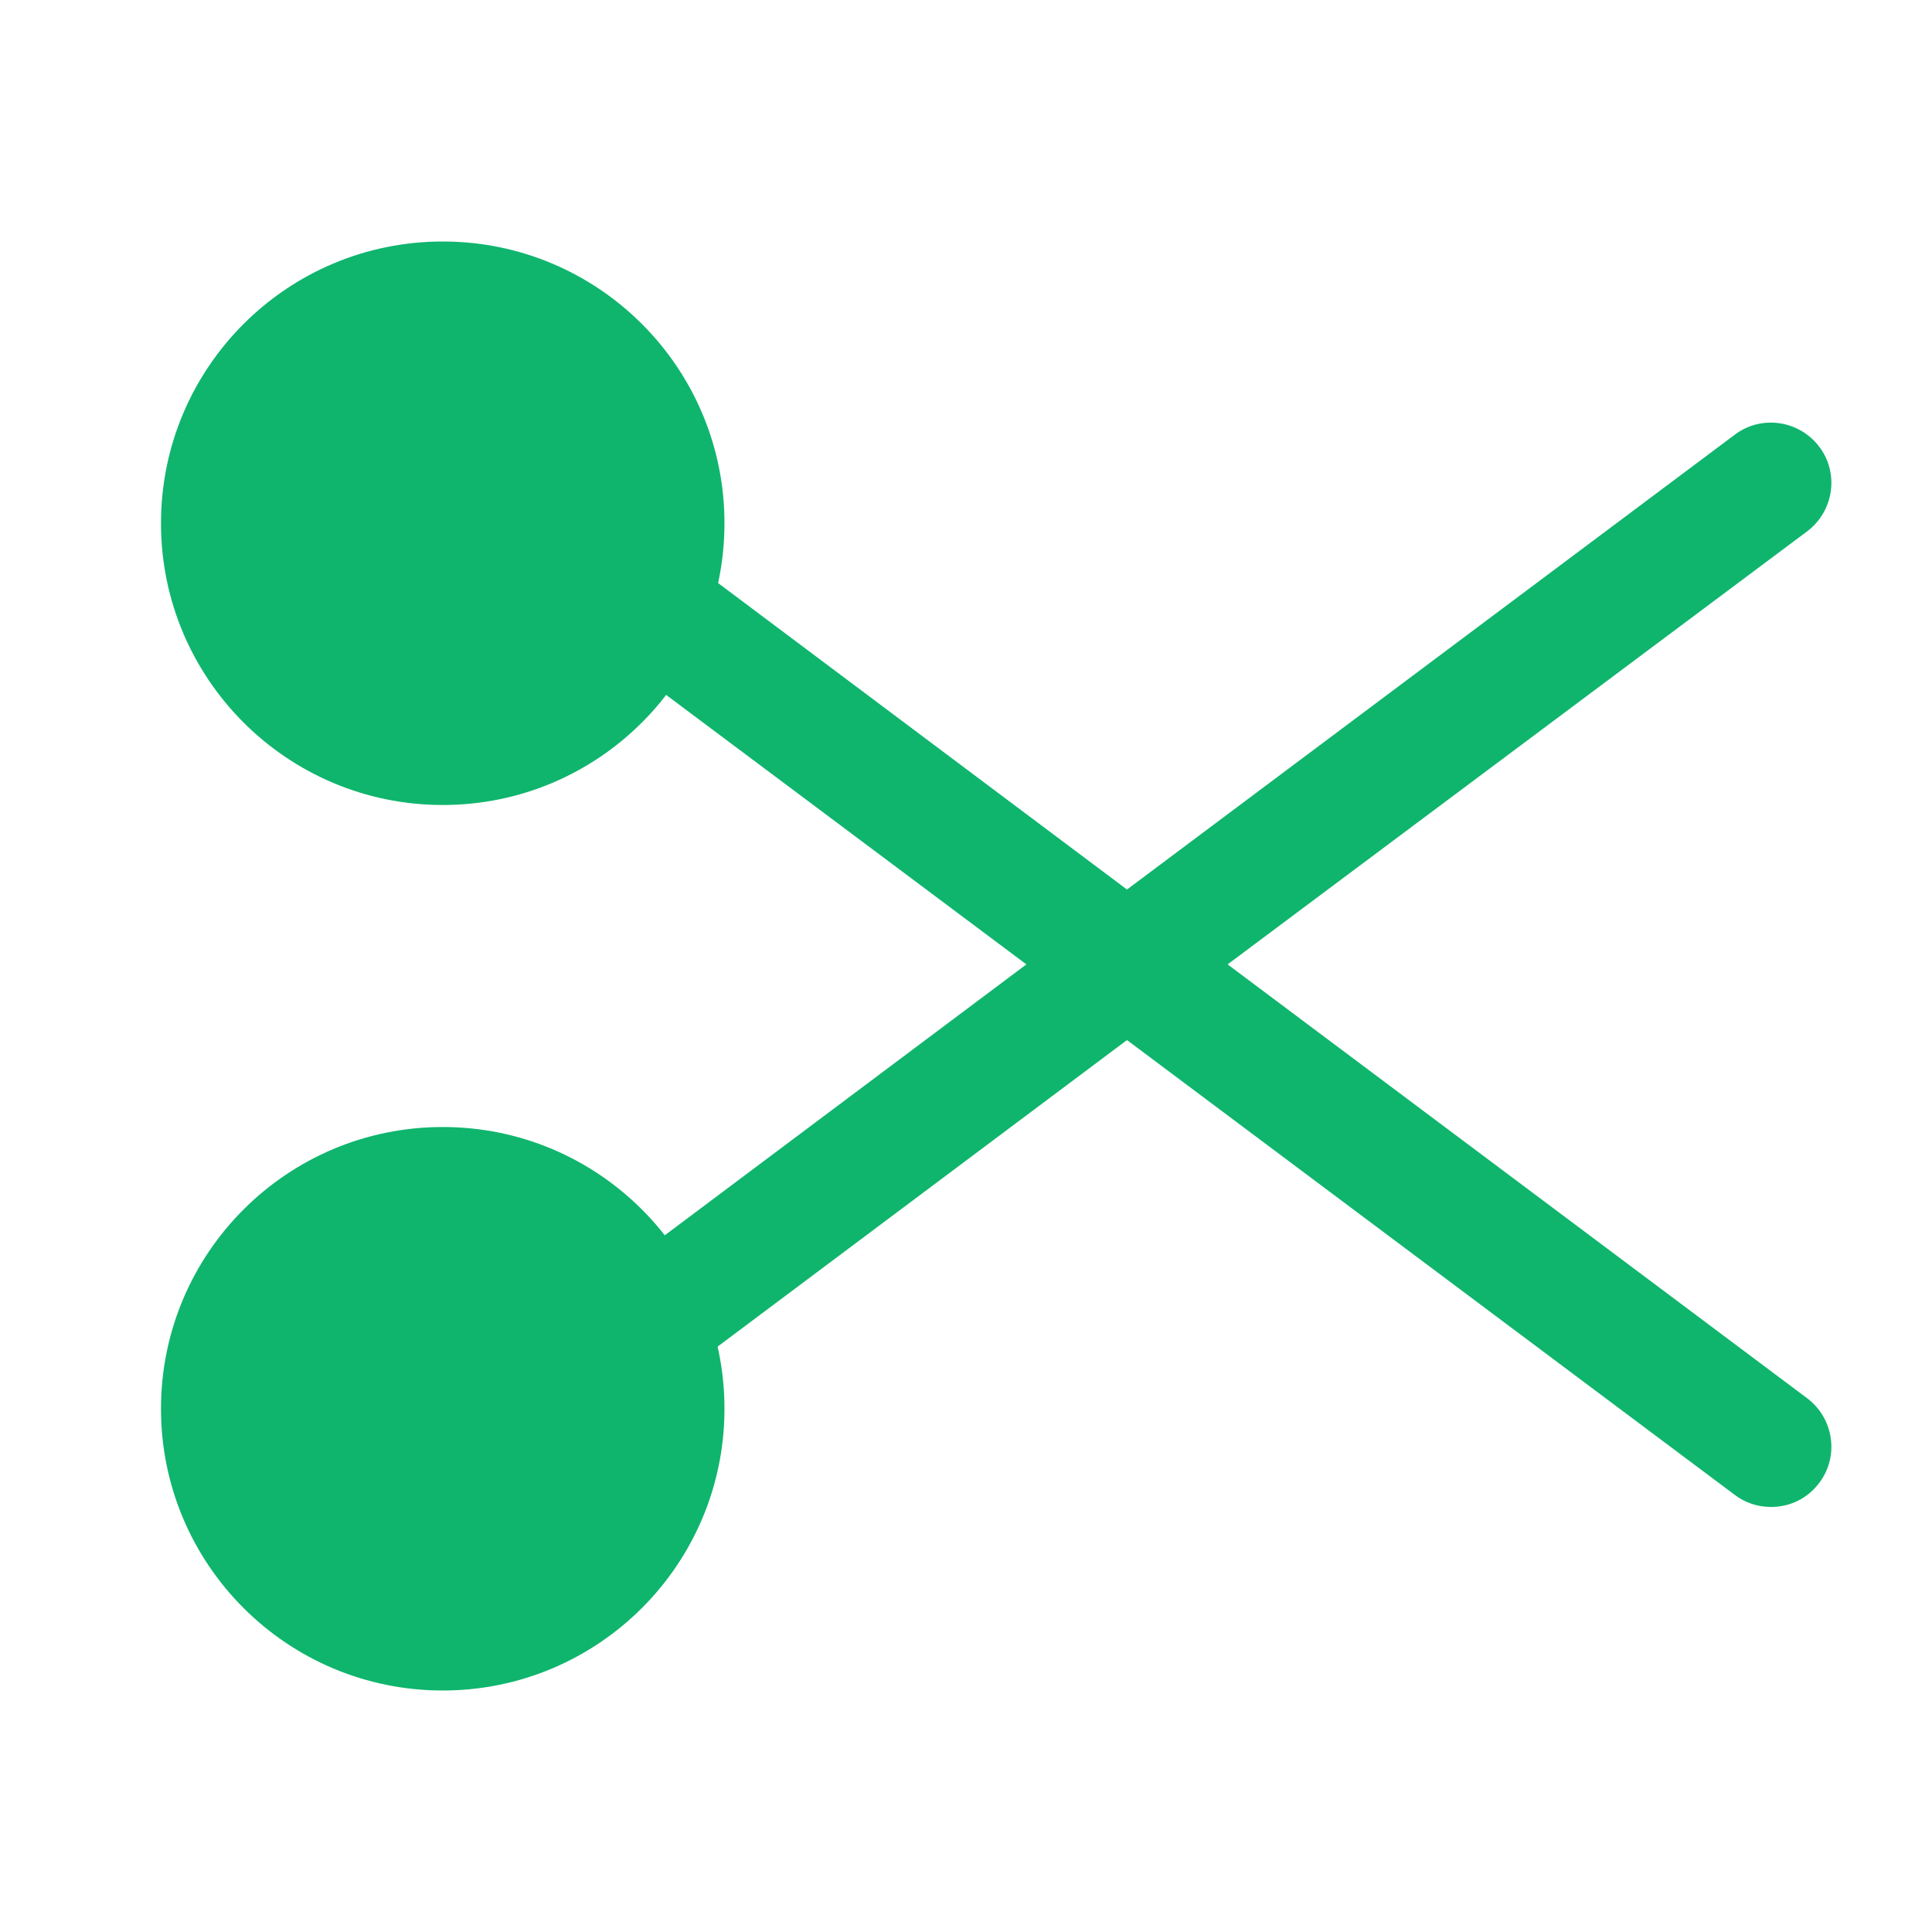 <svg width="80" height="80" viewBox="0 0 80 80" fill="none" xmlns="http://www.w3.org/2000/svg">
<path d="M18.333 33.333C24.776 33.333 29.999 28.11 29.999 21.667C29.999 15.223 24.776 10 18.333 10C11.889 10 6.666 15.223 6.666 21.667C6.666 28.11 11.889 33.333 18.333 33.333Z" fill="#0FB56D"/>
<path d="M18.333 70C24.776 70 29.999 64.777 29.999 58.333C29.999 51.89 24.776 46.667 18.333 46.667C11.889 46.667 6.666 51.89 6.666 58.333C6.666 64.777 11.889 70 18.333 70Z" fill="#0FB56D"/>
<path d="M50.833 39.933L74.833 22C75.933 21.167 76.166 19.6 75.333 18.5C74.5 17.4 72.933 17.167 71.833 18L46.666 36.833L28.166 22.967C27.066 22.167 25.5 22.367 24.666 23.467C23.833 24.567 24.066 26.133 25.166 26.967L42.5 39.933L22.833 54.667C21.733 55.5 21.5 57.067 22.333 58.167C22.833 58.833 23.566 59.167 24.333 59.167C24.866 59.167 25.366 59 25.833 58.667L46.666 43.067L71.833 61.9C72.266 62.233 72.8 62.4 73.333 62.4C74.1 62.4 74.833 62.067 75.333 61.4C76.166 60.3 75.933 58.733 74.833 57.9L50.833 39.933Z" fill="#0FB56D"/>
</svg>
